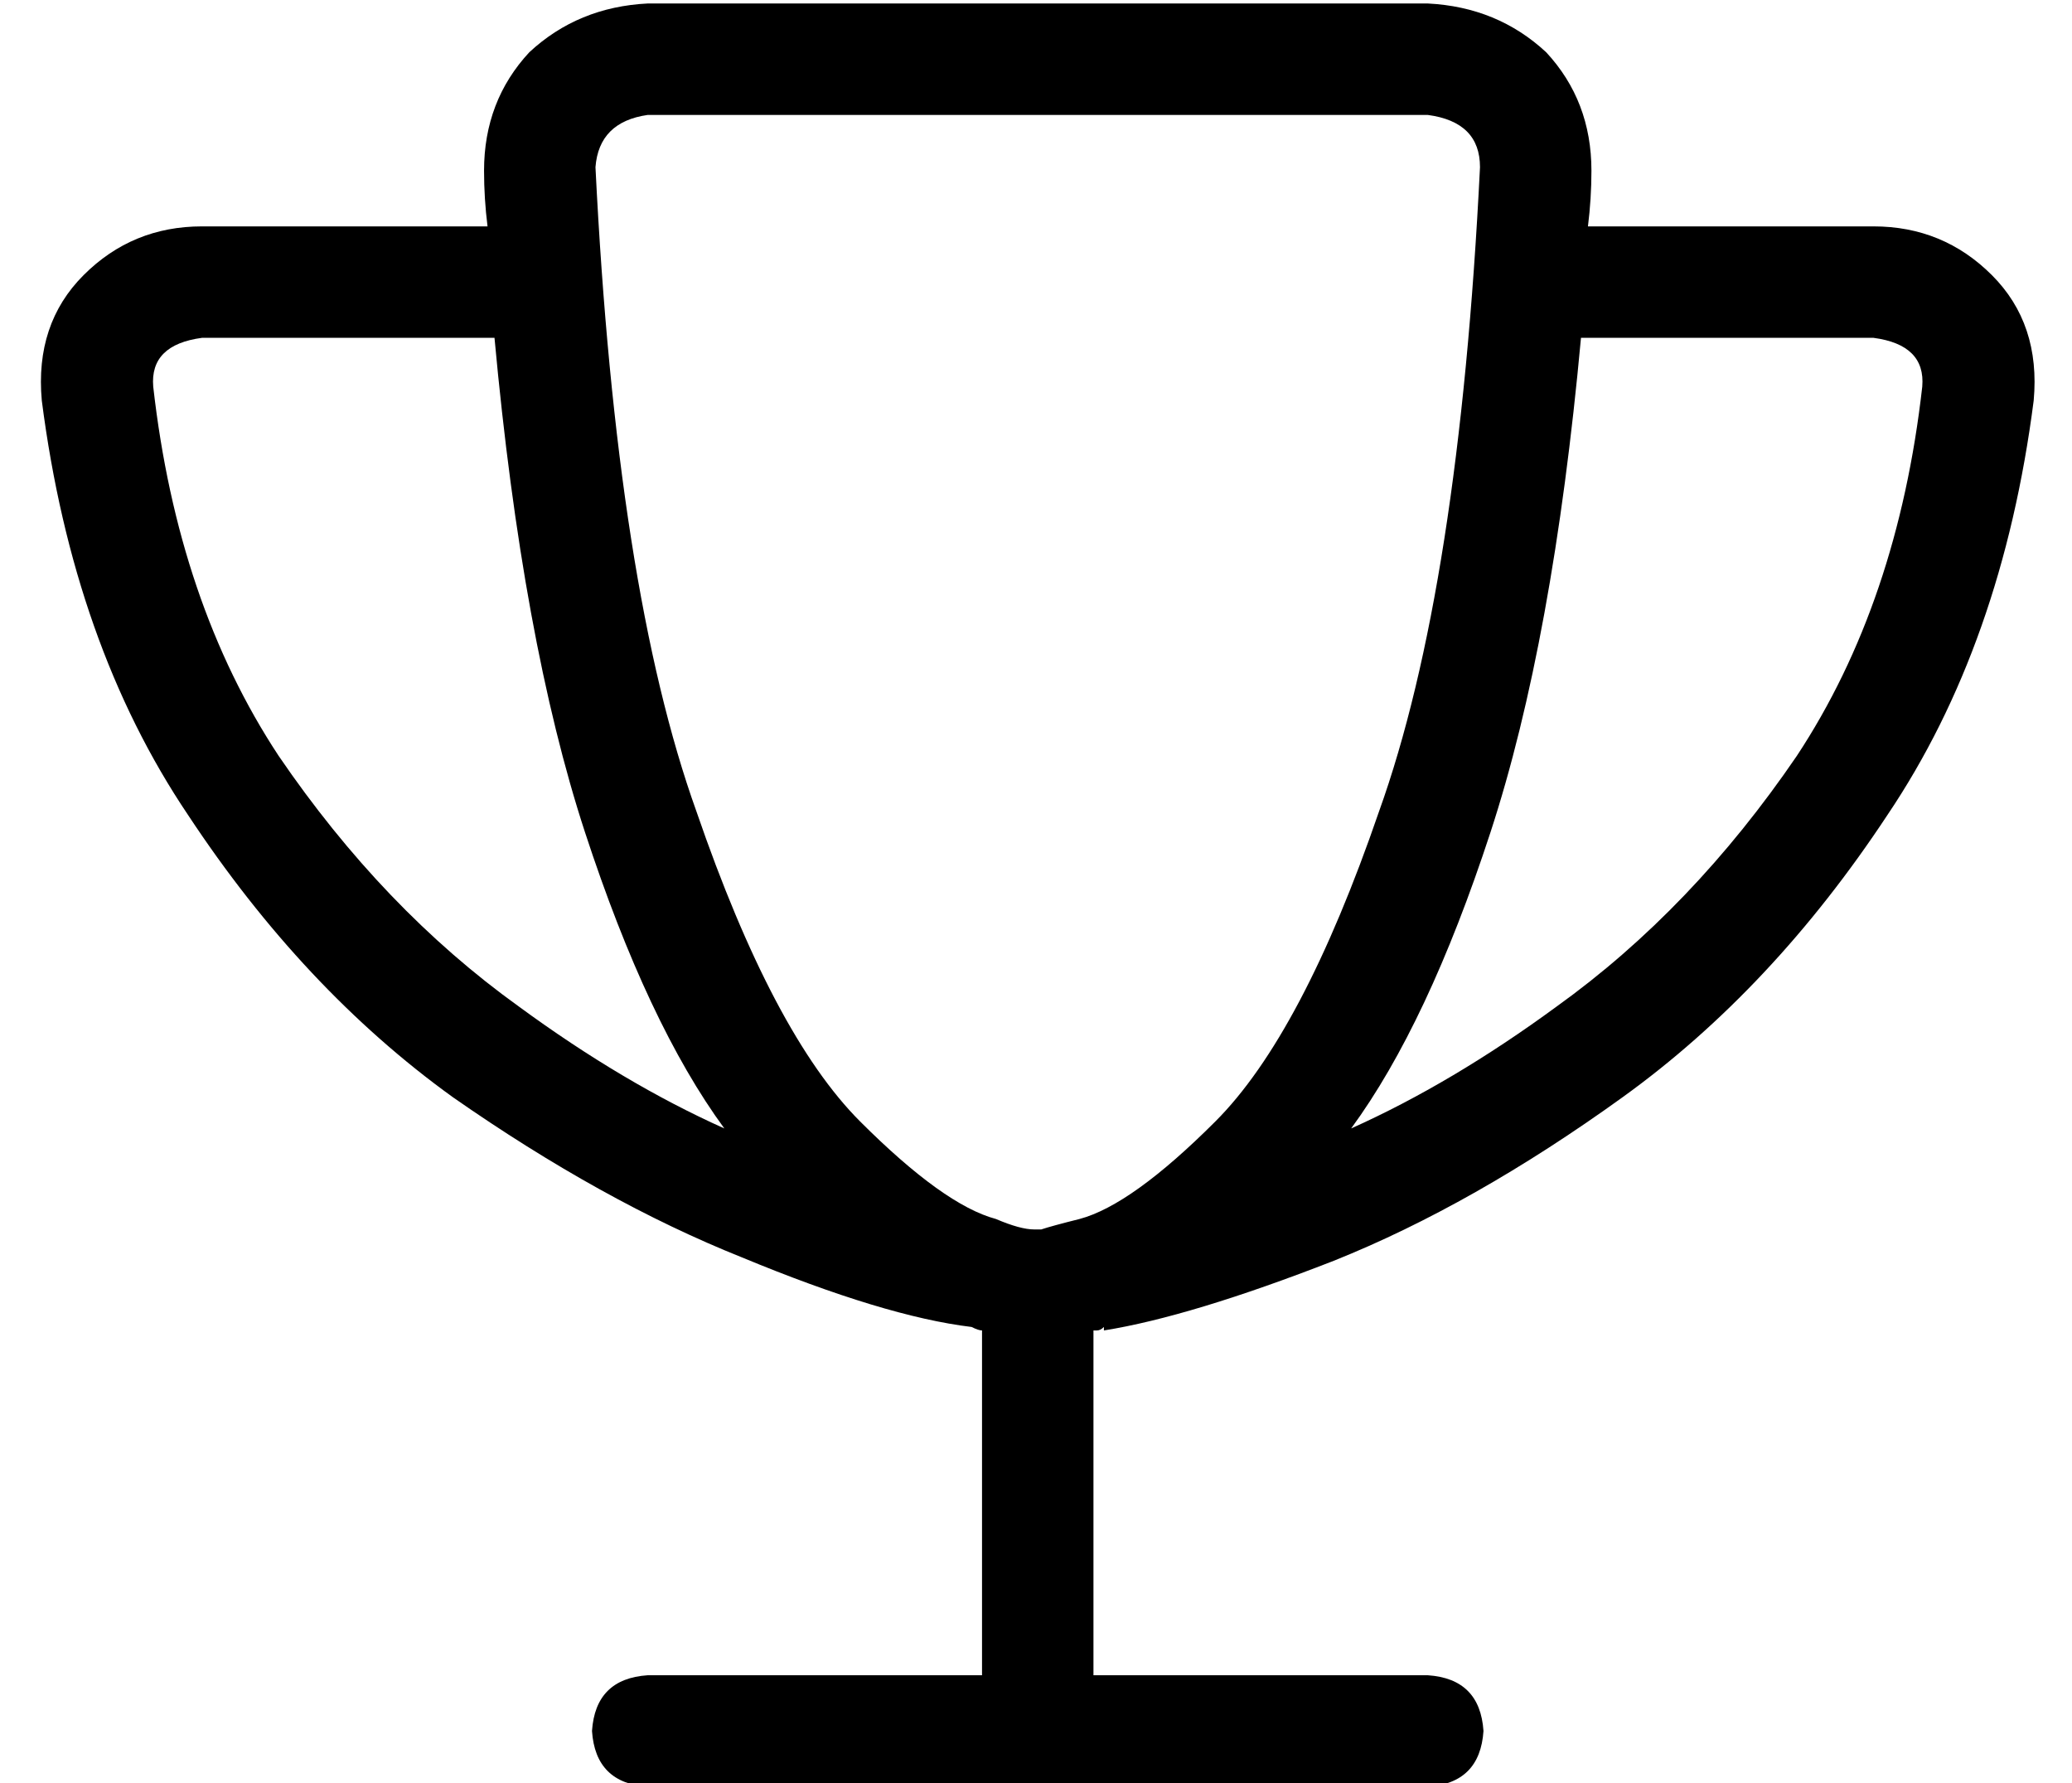 <?xml version="1.0" standalone="no"?>
<!DOCTYPE svg PUBLIC "-//W3C//DTD SVG 1.1//EN" "http://www.w3.org/Graphics/SVG/1.1/DTD/svg11.dtd" >
<svg xmlns="http://www.w3.org/2000/svg" xmlns:xlink="http://www.w3.org/1999/xlink" version="1.1" viewBox="-10 -40 595 512">
   <path fill="currentColor"
d="M176 -7h224h-224h224q15 2 15 15q-6 121 -29 185q-22 64 -47 89q-24 24 -39 28q-8 2 -11 3h-1v0h-1v0q-4 0 -11 -3q-15 -4 -39 -28q-25 -25 -47 -89q-23 -64 -29 -185q1 -13 15 -15v0zM400 -39h-224h224h-224q-20 1 -34 14q-13 14 -13 34q0 8 1 16h-82v0q-20 0 -34 14
t-12 36q9 70 42 119q33 50 76 81q43 30 83 46q41 17 66 20v0v0q2 1 3 1v99v0h-96v0q-15 1 -16 16q1 15 16 16h112h112q15 -1 16 -16q-1 -15 -16 -16h-96v0v-99v0h1q1 0 2 -1v1v0q25 -4 66 -20q40 -16 83 -47t76 -81q33 -49 42 -119q2 -22 -12 -36t-34 -14h-82v0q1 -8 1 -16
q0 -20 -13 -34q-14 -13 -34 -14v0zM444 57h84h-84h84q15 2 14 14q-7 62 -36 106q-30 44 -69 72q-30 22 -59 35q22 -30 40 -85t26 -142v0zM198 284q-29 -13 -59 -35q-39 -28 -69 -72q-29 -44 -36 -106q-1 -12 14 -14h84v0q8 87 26 142t40 85v0z" />
</svg>
